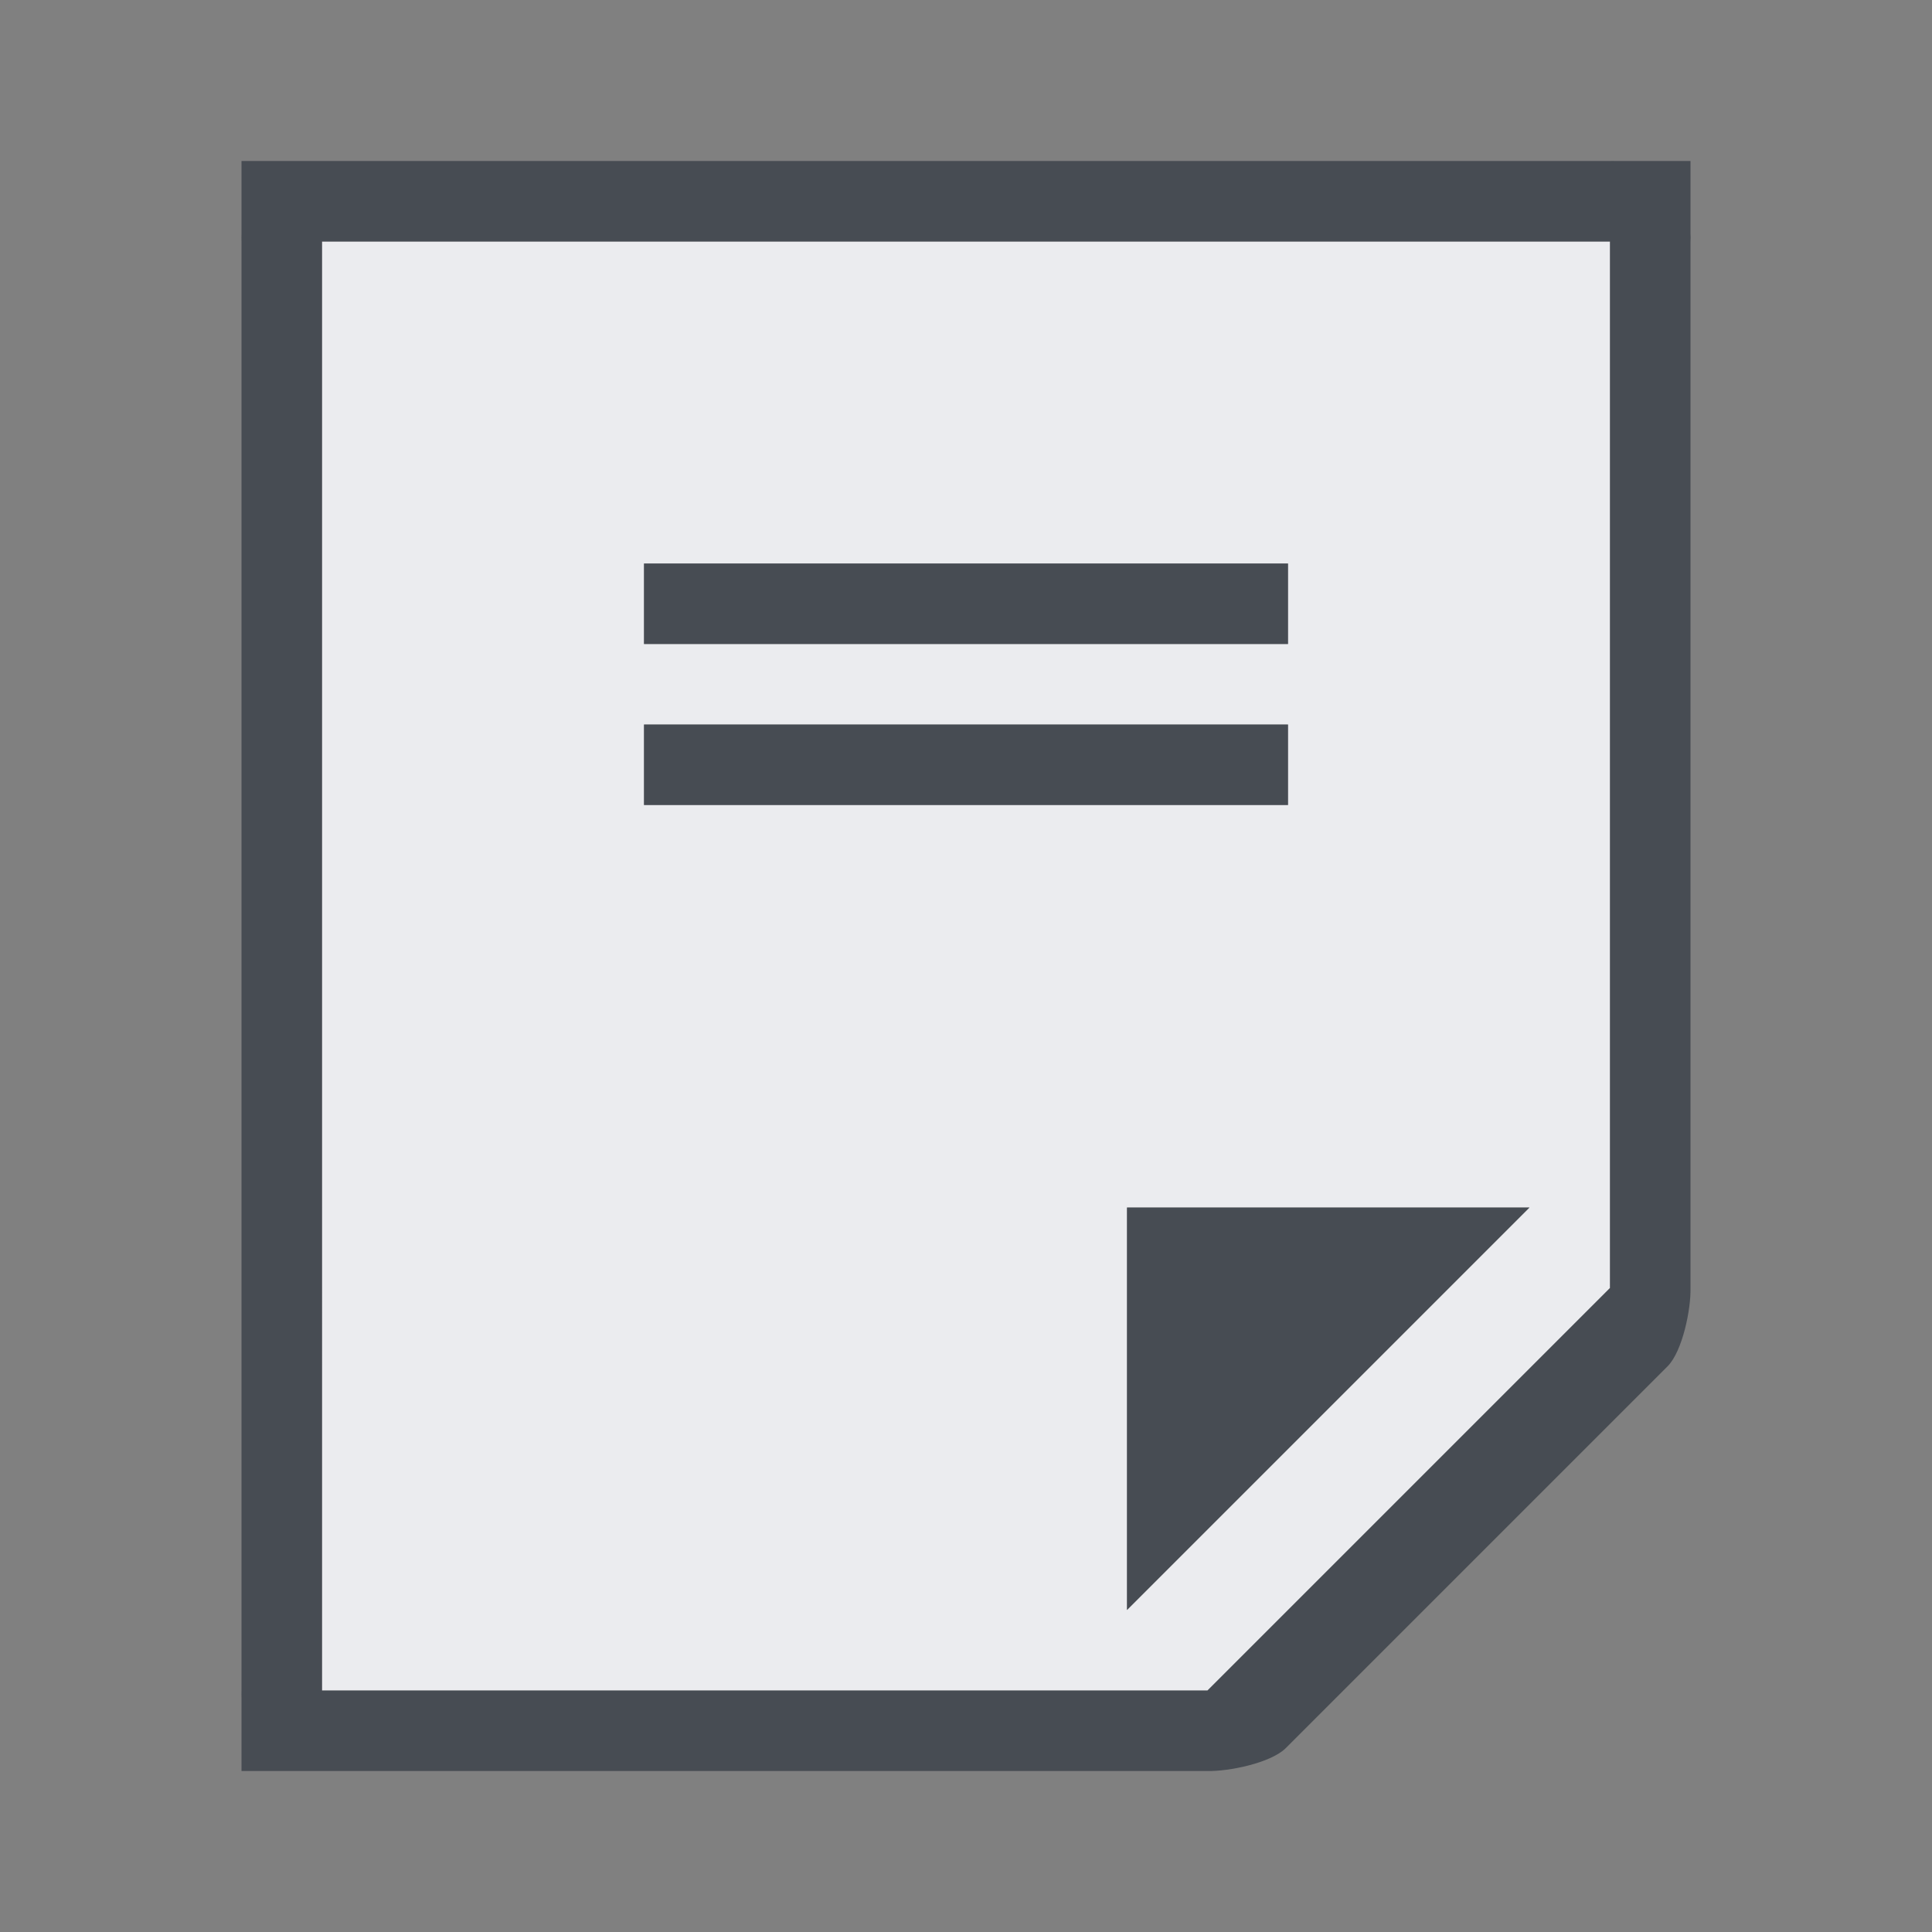 <?xml version="1.0" encoding="UTF-8" standalone="no"?>
<!-- Created with Inkscape (http://www.inkscape.org/) -->

<svg
   xmlns:dc="http://purl.org/dc/elements/1.1/"
   xmlns:cc="http://creativecommons.org/ns#"
   xmlns:rdf="http://www.w3.org/1999/02/22-rdf-syntax-ns#"
   xmlns:svg="http://www.w3.org/2000/svg"
   xmlns="http://www.w3.org/2000/svg"
   xmlns:sodipodi="http://sodipodi.sourceforge.net/DTD/sodipodi-0.dtd"
   xmlns:inkscape="http://www.inkscape.org/namespaces/inkscape"
   version="1.1"
   width="24"
   height="24"
   id="svg13094"
   inkscape:version="0.48.3.1 r9886"
   sodipodi:docname="folder-documents.svg">
  <rect width="100%" height="100%" fill="#808080" stroke="none"/>
  <sodipodi:namedview
     pagecolor="#ffffff"
     bordercolor="#666666"
     borderopacity="1"
     objecttolerance="10"
     gridtolerance="10"
     guidetolerance="10"
     inkscape:pageopacity="0"
     inkscape:pageshadow="2"
     inkscape:window-width="1920"
     inkscape:window-height="1033"
     id="namedview6"
     showgrid="true"
     inkscape:zoom="29.5"
     inkscape:cx="13.90992"
     inkscape:cy="8.2130888"
     inkscape:window-x="-10"
     inkscape:window-y="25"
     inkscape:window-maximized="1"
     inkscape:current-layer="svg13094"
     inkscape:snap-bbox="true"
     inkscape:bbox-paths="true"
     inkscape:bbox-nodes="true"
     inkscape:snap-bbox-edge-midpoints="true"
     inkscape:snap-bbox-midpoints="true"
     inkscape:object-paths="true"
     inkscape:snap-intersection-paths="true"
     inkscape:object-nodes="true"
     inkscape:snap-smooth-nodes="true"
     inkscape:snap-midpoints="true"
     inkscape:snap-object-midpoints="true"
     inkscape:snap-center="true">
    <inkscape:grid
       type="xygrid"
       id="grid2982"
       empspacing="5"
       visible="true"
       enabled="true"
       snapvisiblegridlinesonly="true" />
  </sodipodi:namedview>
  <defs
     id="defs16" />
  <path
     sodipodi:nodetypes="cccccccccccccccccccc"
     inkscape:connector-curvature="0"
     style="fill:#f3f4f7;fill-opacity:0.928;fill-rule:nonzero"
     id="path2983"
     d="M 15,21 20,16 20,3 4,3 4,21 z m -1,-1 0,-5 5,0 z M 16,10 8,10 8,9 16,9 z M 16,8 8,8 8,7 16,7 z" />
  <path
     style="font-size:medium;font-style:normal;font-variant:normal;font-weight:normal;font-stretch:normal;text-indent:0;text-align:start;text-decoration:none;line-height:normal;letter-spacing:normal;word-spacing:normal;text-transform:none;direction:ltr;block-progression:tb;writing-mode:lr-tb;text-anchor:start;baseline-shift:baseline;color:#000000;fill:#2f3741;fill-opacity:0.7;fill-rule:nonzero;stroke:none;stroke-width:2;marker:none;visibility:visible;display:inline;overflow:visible;enable-background:accumulate;font-family:Sans;-inkscape-font-specification:Sans"
     d="M 3,2 3,2.906 C 2.999,2.937 2.999,2.969 3,3 l 0,18 c -0.001,0.031 -0.001,0.063 0,0.094 L 3,22 3.844,22 4,22 15,22 c 0.264,0.006 0.779,-0.098 0.969,-0.281 l 4.75,-4.75 C 20.902,16.779 21.006,16.264 21,16 L 21,3 C 21.002,2.969 21.002,2.937 21,2.906 L 21,2 20.062,2 C 20.042,1.999 20.021,1.999 20,2 L 5,2 z m 1,1 1,0 15,0 0,13 -5,5 -11,0 z m 4,4 0,1 8,0 0,-1 z m 0,2 0,1 8,0 0,-1 z m 6,6 0,5 5,-5 z"
     id="path3789"
     inkscape:connector-curvature="0"
     sodipodi:nodetypes="cccccccccccccccccccccccccccccccccccccccc" />
</svg>
